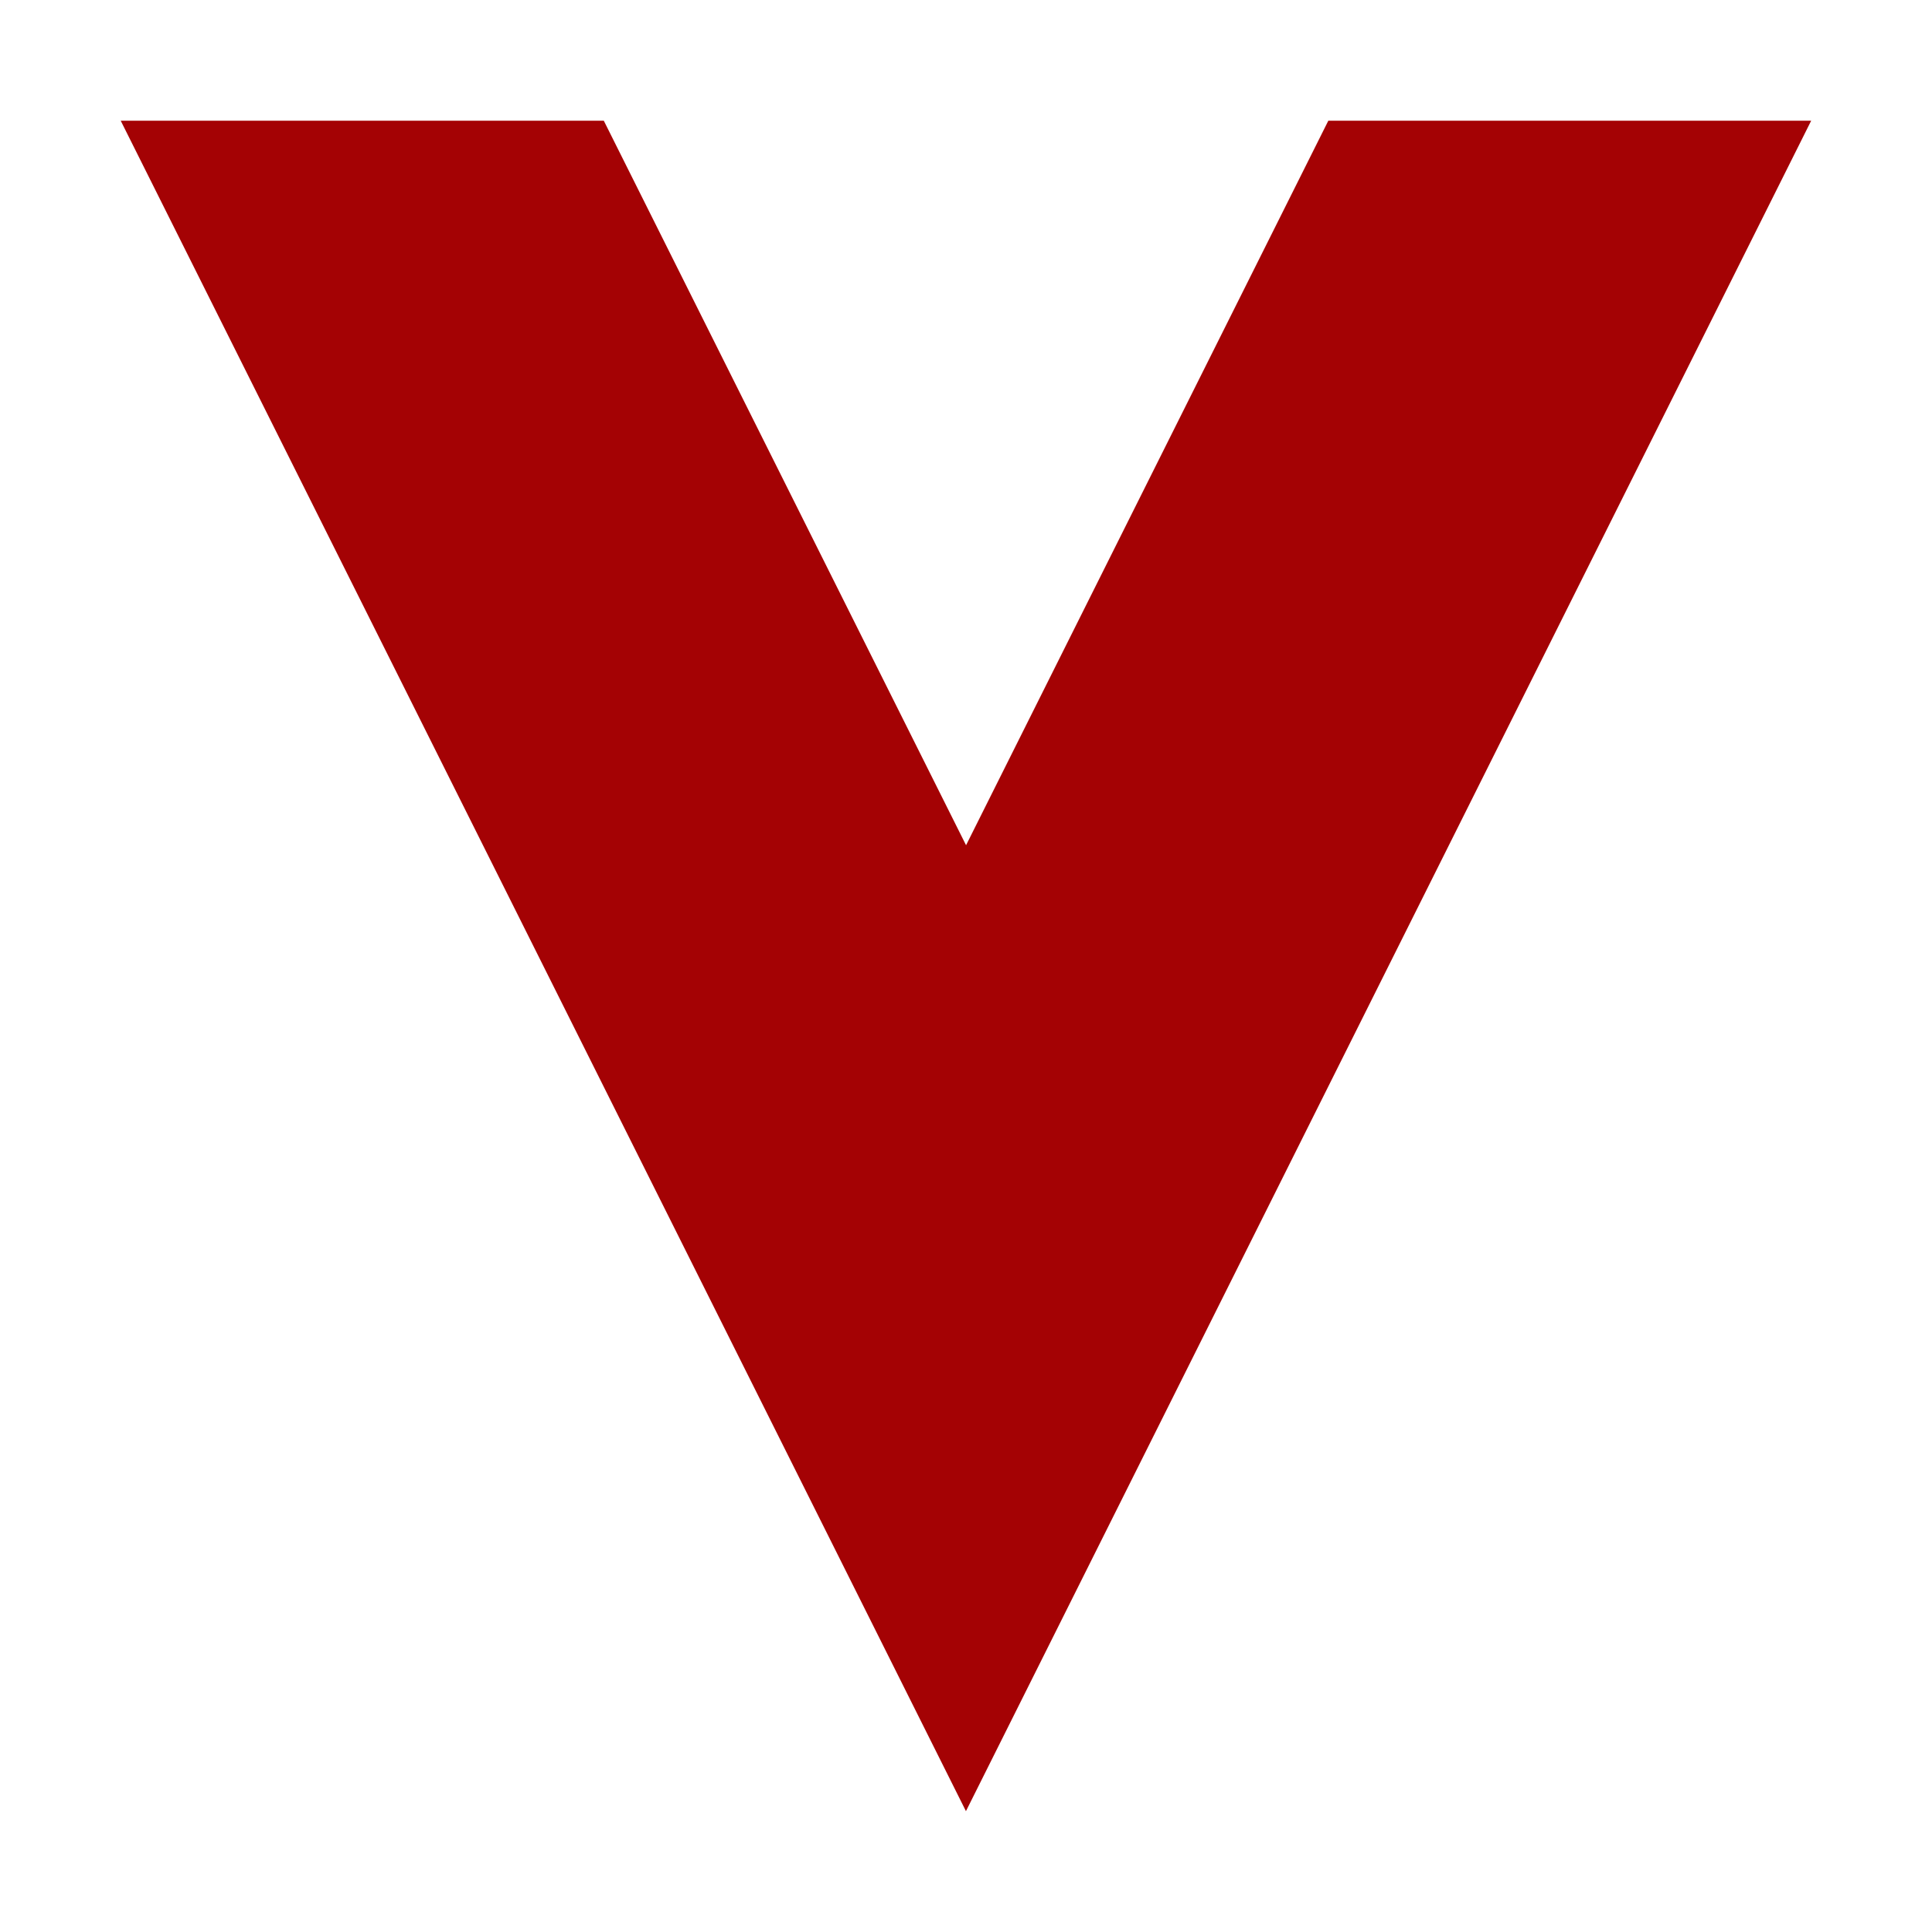 <?xml version="1.0" encoding="UTF-8" standalone="no"?>
<!-- Created with Inkscape (http://www.inkscape.org/) -->

<svg
   xmlns:dc="http://purl.org/dc/elements/1.1/"
   xmlns:cc="http://creativecommons.org/ns#"
   xmlns:rdf="http://www.w3.org/1999/02/22-rdf-syntax-ns#"
   xmlns:svg="http://www.w3.org/2000/svg"
   xmlns="http://www.w3.org/2000/svg"
   xmlns:sodipodi="http://sodipodi.sourceforge.net/DTD/sodipodi-0.dtd"
   xmlns:inkscape="http://www.inkscape.org/namespaces/inkscape"
   width="64"
   height="64"
   viewBox="0 0 16.933 16.933"
   version="1.1"
   id="svg3829"
   inkscape:version="0.92.2 (5c3e80d, 2017-08-06)"
   sodipodi:docname="ingsoc.svg"
   inkscape:export-filename="/home/matj1/.config/awesome/themes/ingsoc/ingsoc.png"
   inkscape:export-xdpi="96"
   inkscape:export-ydpi="96">
  <defs
     id="defs3823" />
  <sodipodi:namedview
     id="base"
     pagecolor="#ffffff"
     bordercolor="#666666"
     borderopacity="1.0"
     inkscape:pageopacity="0.0"
     inkscape:pageshadow="2"
     inkscape:zoom="11.2"
     inkscape:cx="35.496518"
     inkscape:cy="33.802389"
     inkscape:document-units="px"
     inkscape:current-layer="layer1"
     showgrid="true"
     units="px"
     inkscape:pagecheckerboard="true"
     inkscape:window-width="970"
     inkscape:window-height="514"
     inkscape:window-x="952"
     inkscape:window-y="548"
     inkscape:window-maximized="0">
    <inkscape:grid
       type="xygrid"
       id="grid3831"
       empspacing="4" />
  </sodipodi:namedview>
  <g
     inkscape:label="Vrstva 1"
     inkscape:groupmode="layer"
     id="layer1"
     transform="translate(0,-280.067)">
    <path
       style="fill:#a40204;fill-opacity:1;stroke:none;stroke-width:0.529;stroke-linecap:round;stroke-linejoin:round;stroke-miterlimit:4;stroke-dasharray:none;stroke-opacity:1"
       d="m 1.058,281.125 7.408,14.816 7.408,-14.816 H 11.642 L 8.467,287.475 5.292,281.125 H 1.058"
       id="path3833"
       inkscape:connector-curvature="0"
       sodipodi:nodetypes="ccccccc" />
  </g>
</svg>

